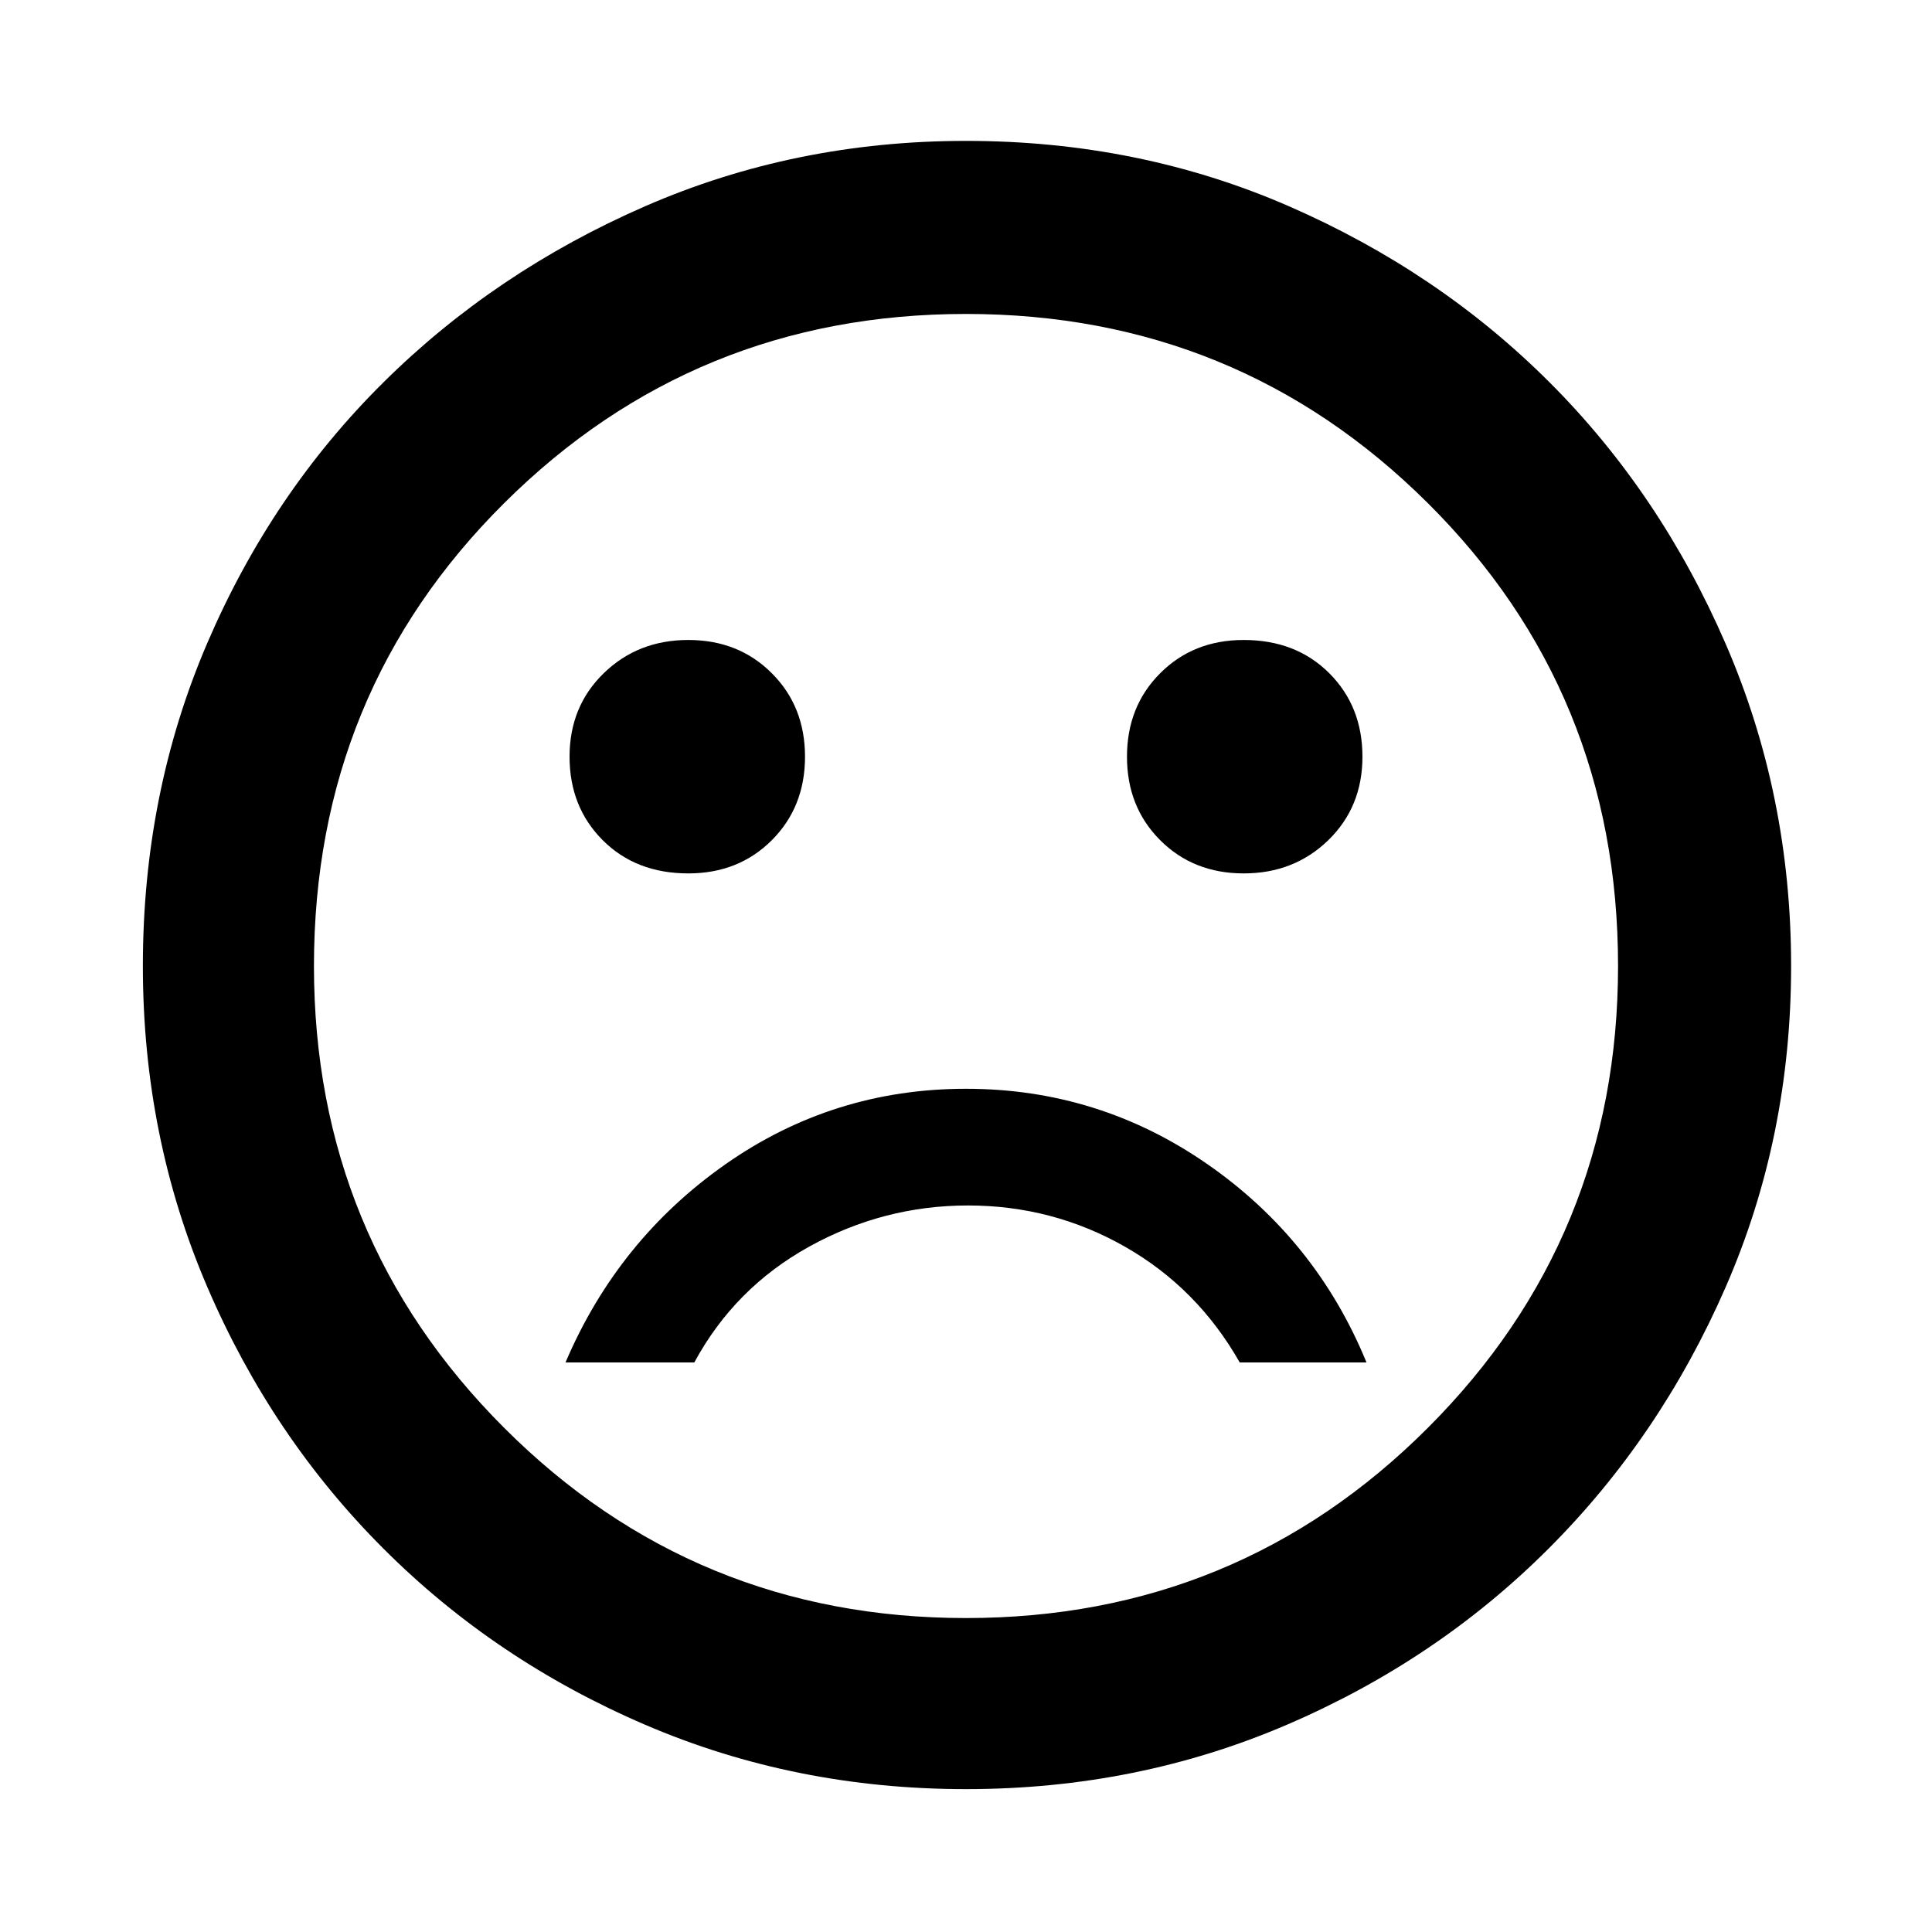 <svg xmlns="http://www.w3.org/2000/svg" height="40" width="40"><path d="M25.75 18.083q1.042 0 1.75-.687.708-.688.708-1.729 0-1.042-.687-1.729-.688-.688-1.771-.688-1.042 0-1.729.688-.688.687-.688 1.729 0 1.041.688 1.729.687.687 1.729.687Zm-11.5 0q1.042 0 1.729-.687.688-.688.688-1.729 0-1.042-.688-1.729-.687-.688-1.729-.688t-1.75.688q-.708.687-.708 1.729 0 1.041.687 1.729.688.687 1.771.687ZM20 22.542q-2.75 0-4.979 1.562-2.229 1.563-3.313 4.104h2.667q.833-1.541 2.375-2.396 1.542-.854 3.292-.854 1.75 0 3.25.854 1.5.855 2.375 2.396h2.625Q27.25 25.667 25 24.104q-2.25-1.562-5-1.562Zm0 14.5q-3.542 0-6.646-1.334-3.104-1.333-5.416-3.646-2.313-2.312-3.646-5.416Q2.958 23.542 2.958 20q0-3.583 1.334-6.687 1.333-3.105 3.646-5.396 2.312-2.292 5.416-3.646Q16.458 2.917 20 2.917q3.583 0 6.688 1.354 3.104 1.354 5.395 3.646 2.292 2.291 3.646 5.416 1.354 3.125 1.354 6.667t-1.354 6.646q-1.354 3.104-3.667 5.416-2.312 2.313-5.416 3.646-3.104 1.334-6.646 1.334ZM20 20Zm0 13.5q5.625 0 9.562-3.938Q33.5 25.625 33.5 20q0-5.667-3.938-9.583Q25.625 6.5 20 6.5t-9.562 3.917Q6.5 14.333 6.5 20q0 5.625 3.938 9.562Q14.375 33.5 20 33.5Z"/></svg>